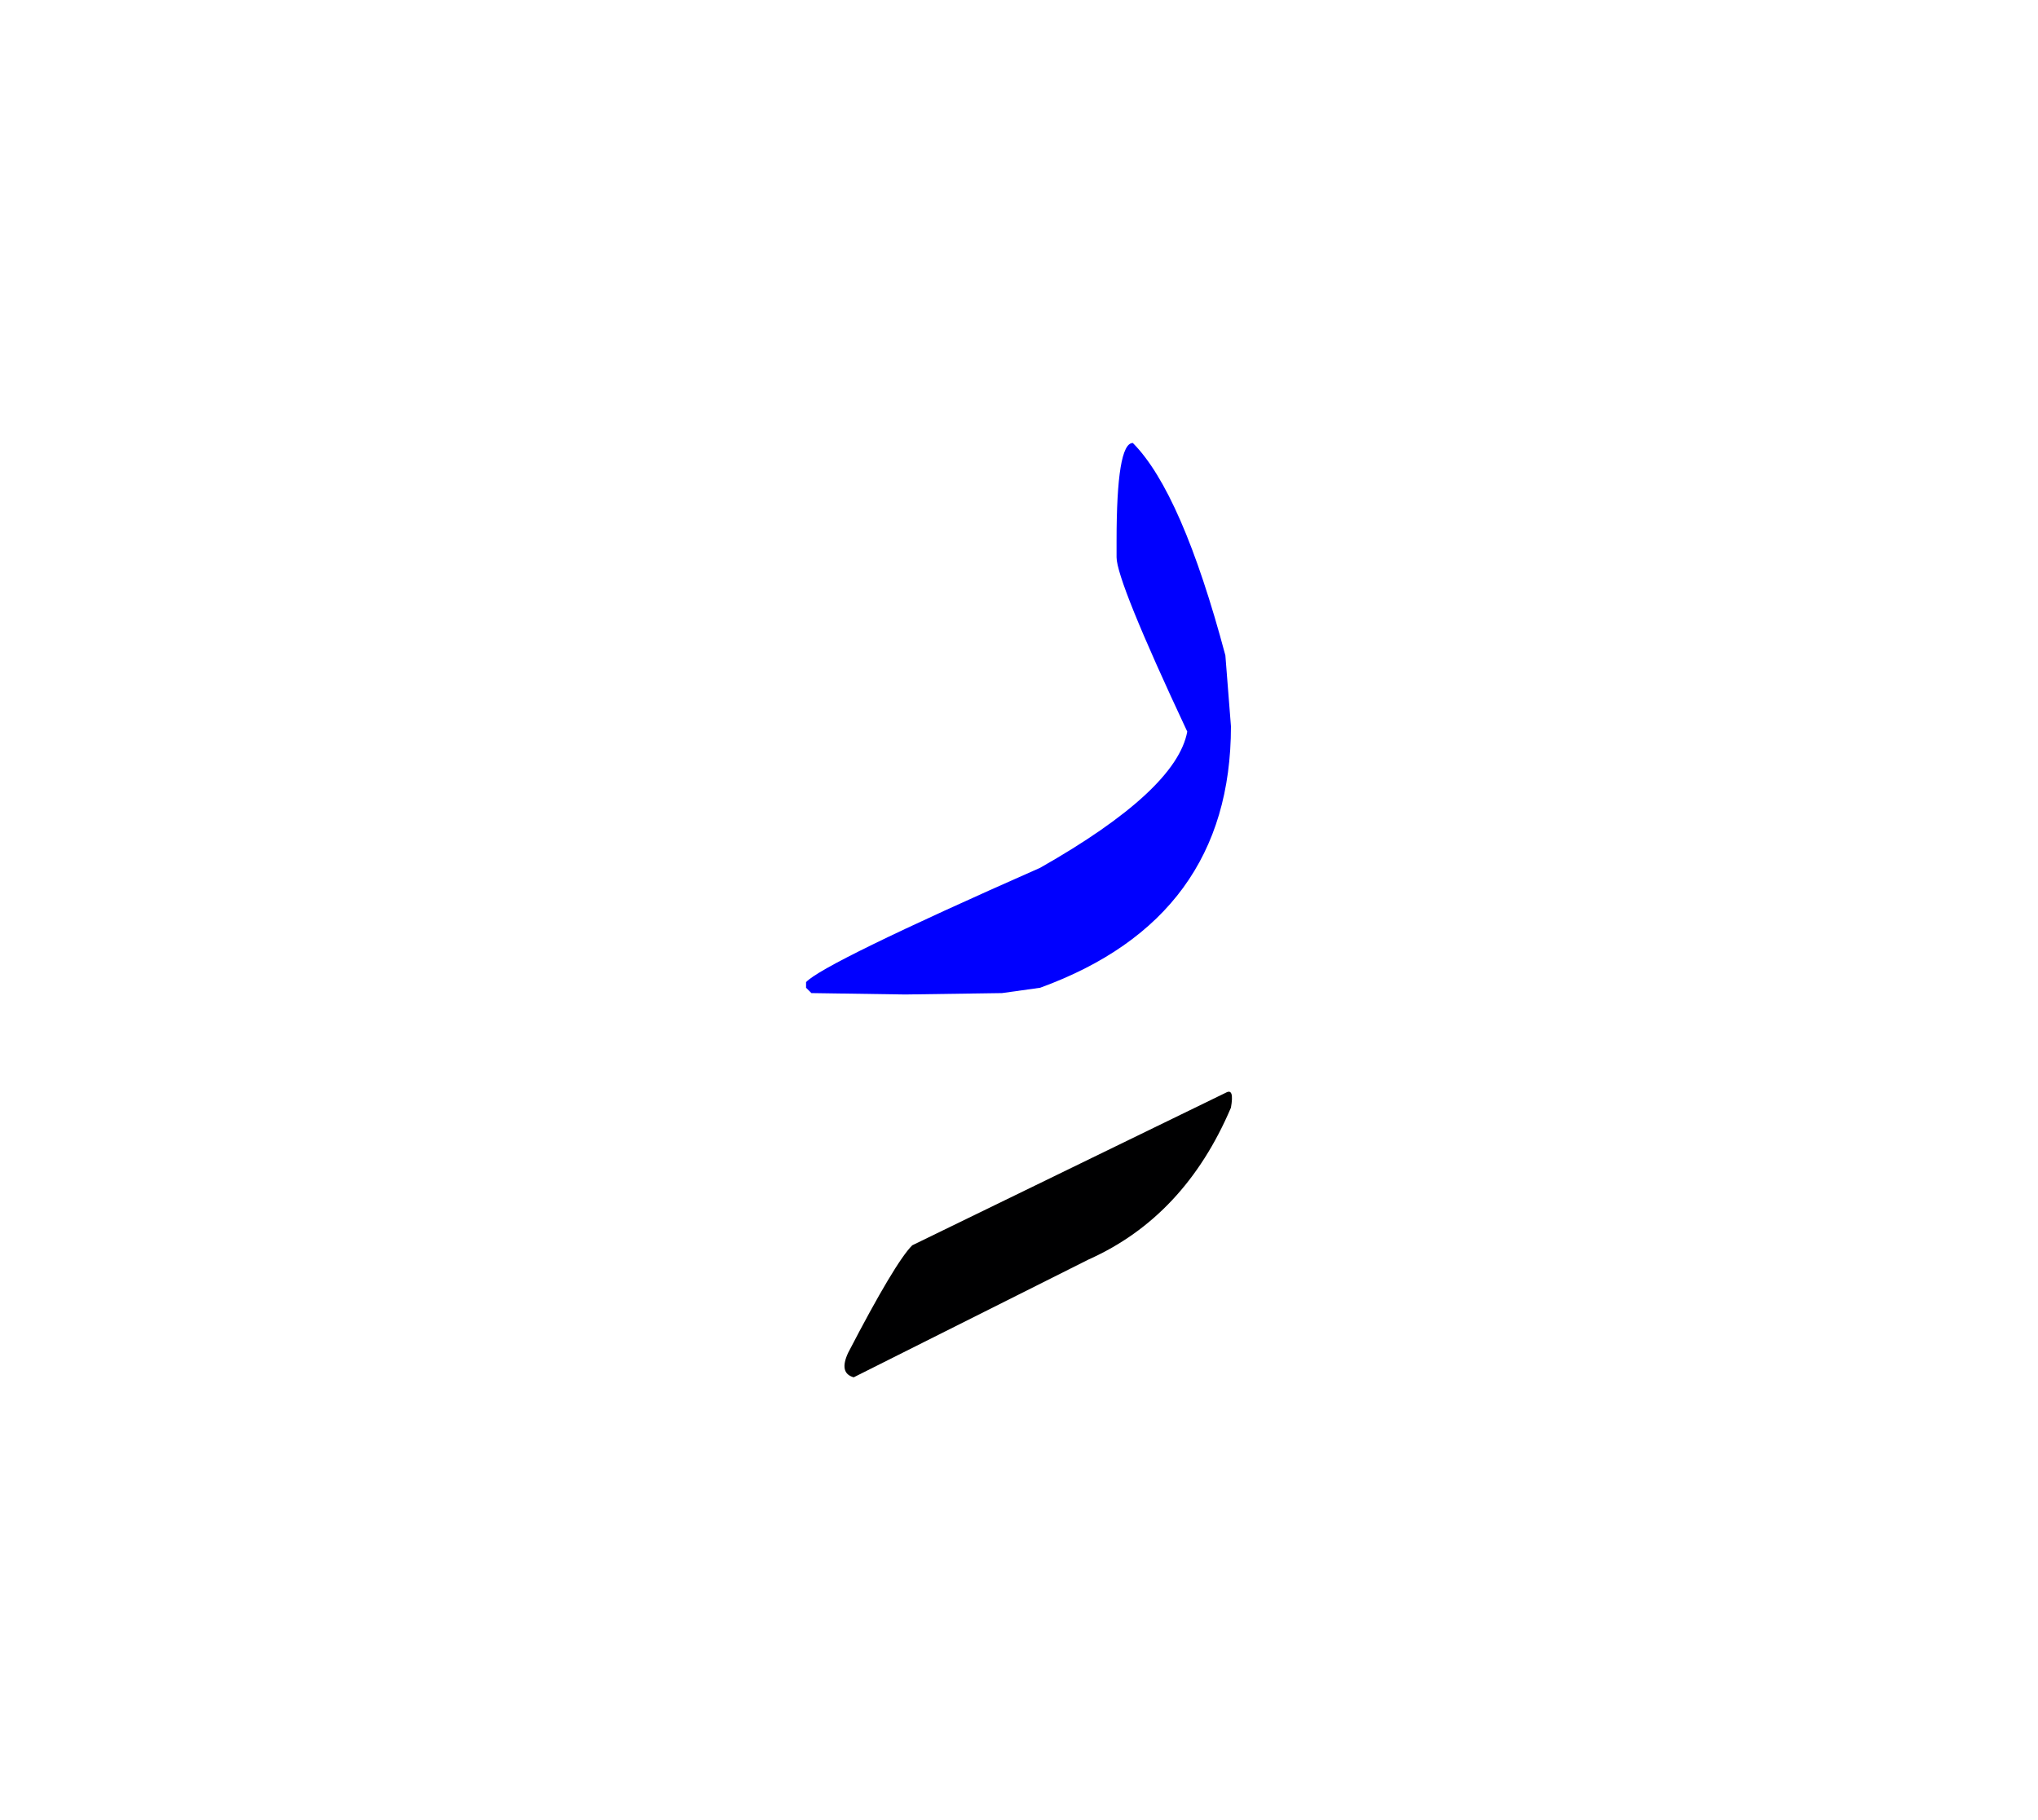 <svg id="vector" xmlns="http://www.w3.org/2000/svg" width="75" height="67" viewBox="0 0 83 73"><path fill="#0000FF" d="M46.136,17.471c1.327,1.335 2.585,4.213 3.769,8.653l0.227,2.888c0,5.215 -2.594,8.765 -7.771,10.65l-1.553,0.217l-3.939,0.057l-3.823,-0.057l-0.218,-0.217v-0.229c0.473,-0.51 3.654,-2.063 9.533,-4.657c3.701,-2.102 5.699,-3.957 5.992,-5.548c-1.922,-4.099 -2.879,-6.466 -2.879,-7.101v-0.663C45.473,18.806 45.691,17.471 46.136,17.471z" id="path_0"/><path fill="#000001" d="M49.934,43.932c0.227,-0.123 0.293,0.076 0.197,0.615c-1.258,2.955 -3.189,5.018 -5.793,6.182l-9.57,4.801c-0.408,-0.115 -0.483,-0.445 -0.228,-0.996c1.277,-2.461 2.148,-3.918 2.612,-4.381L49.934,43.932z" id="path_1"/></svg>